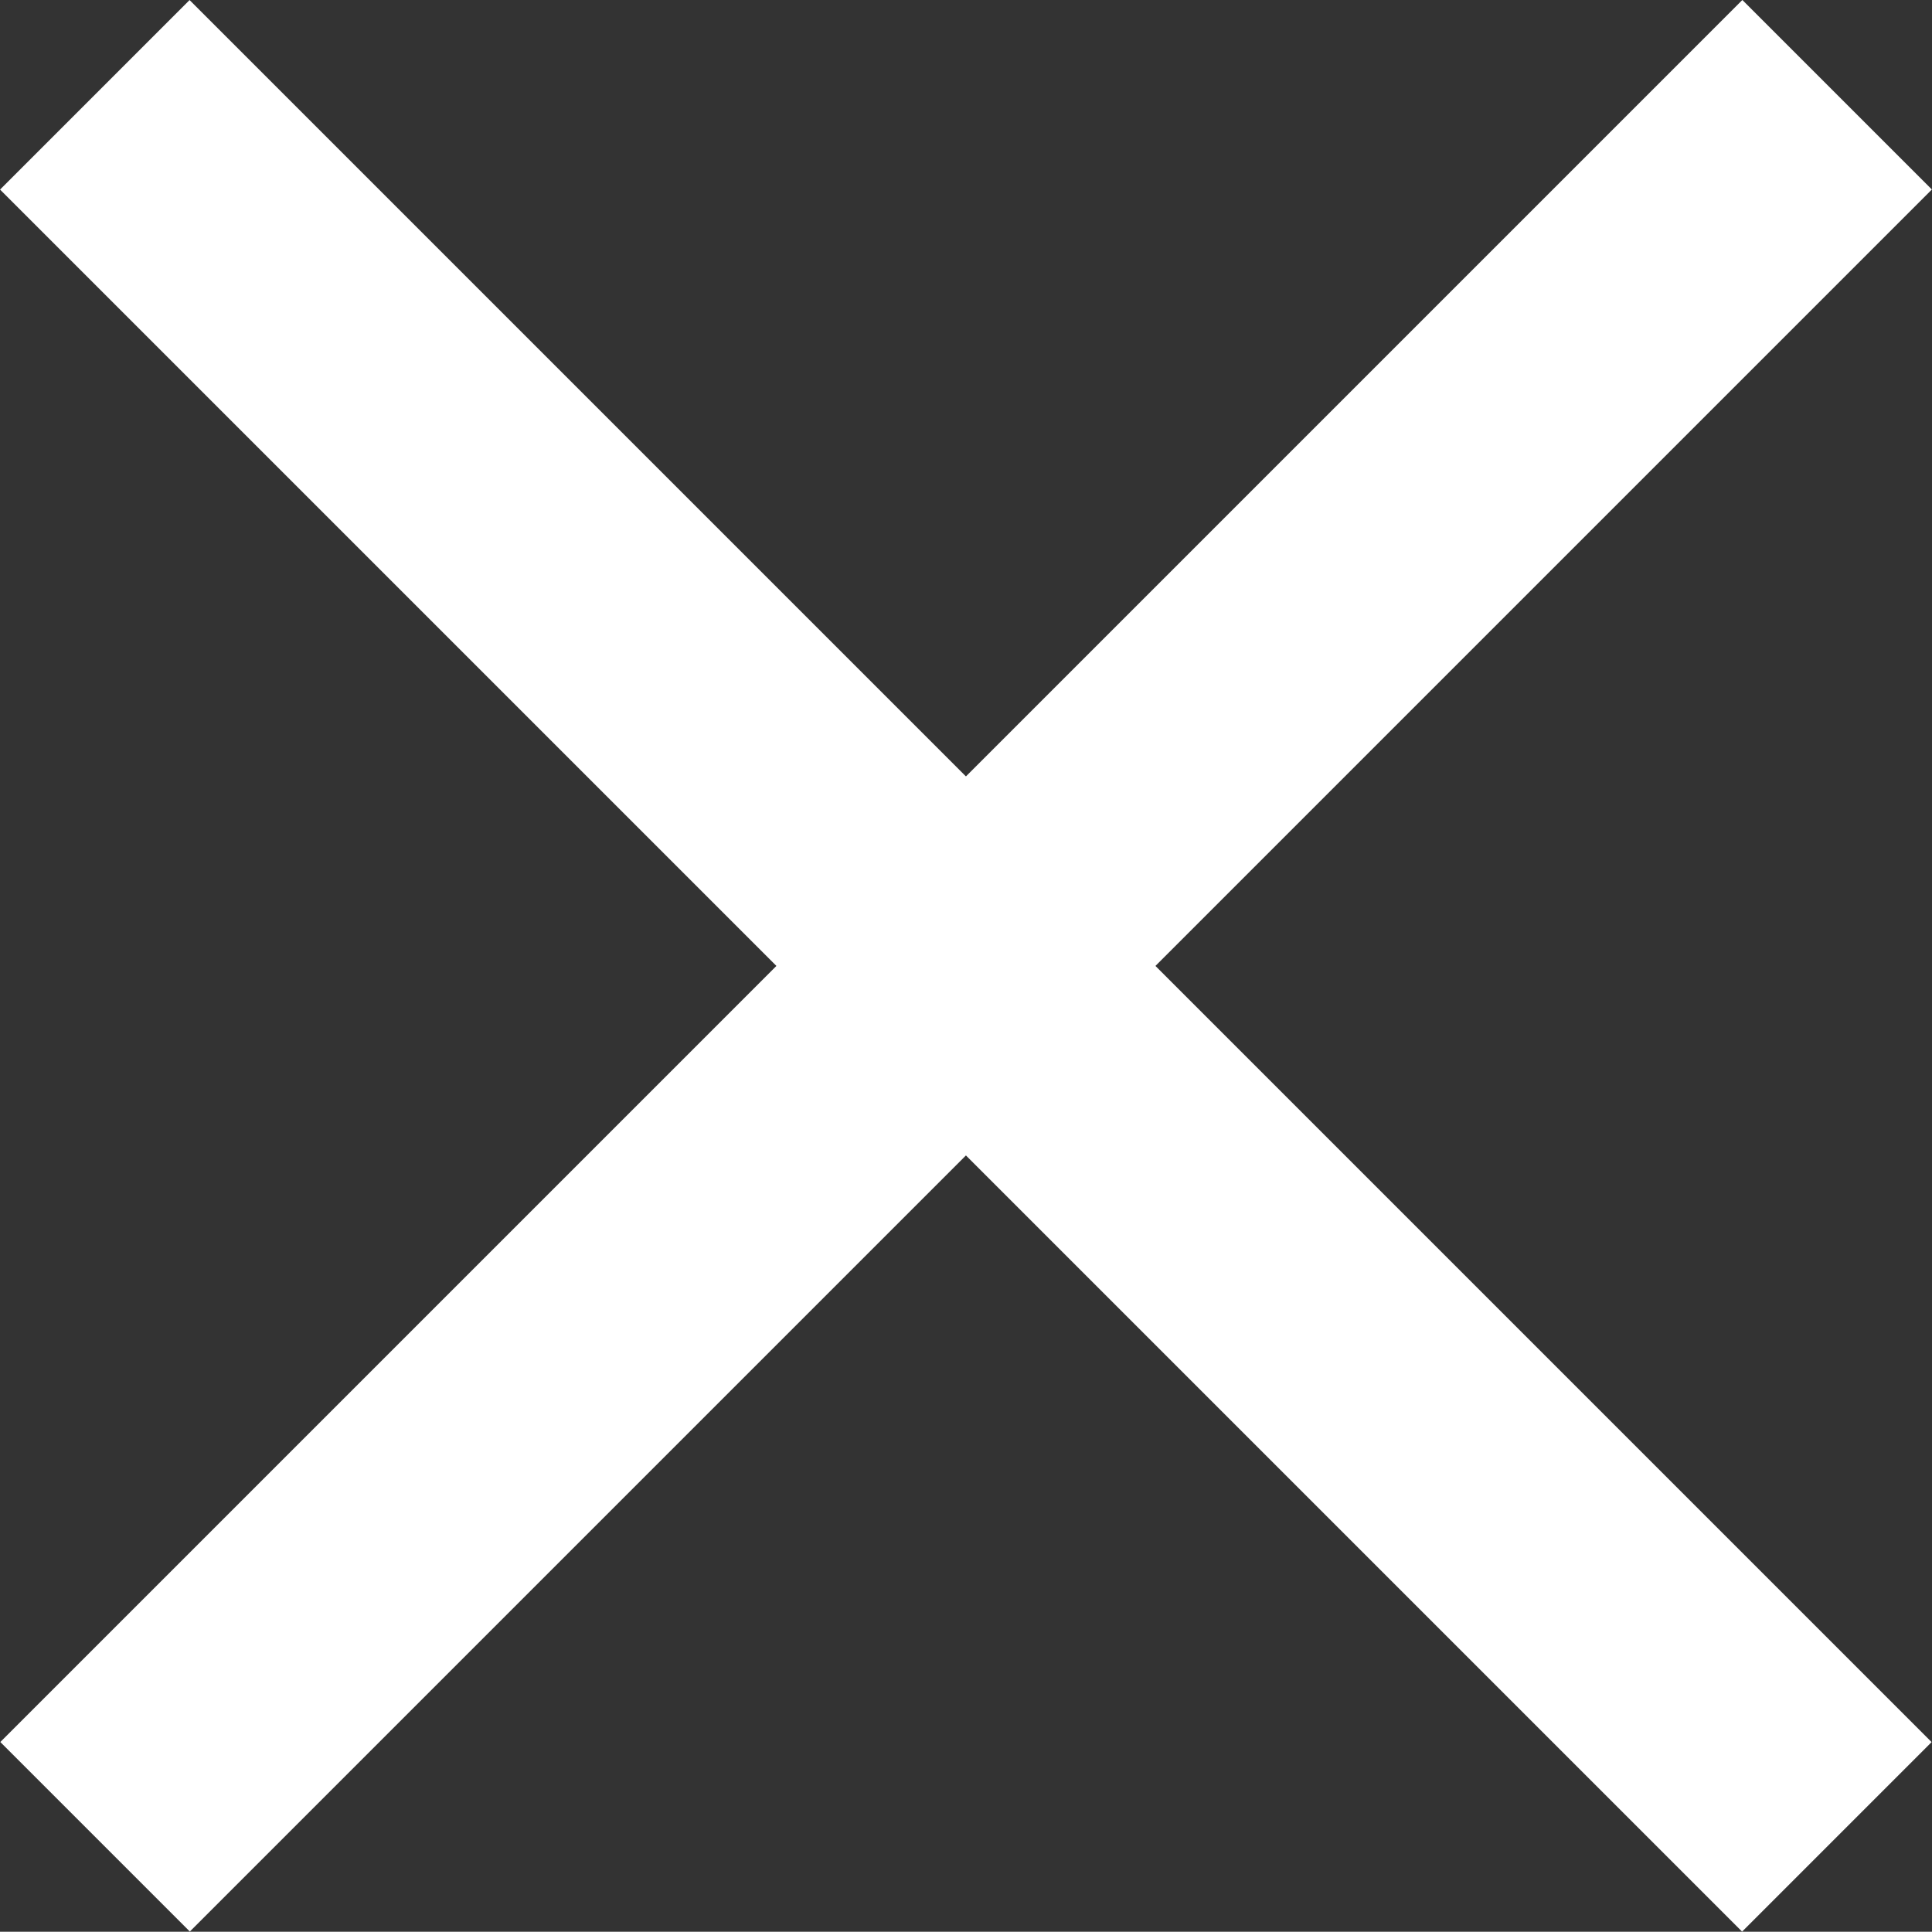 <svg xmlns="http://www.w3.org/2000/svg" width="14.417" height="14.415" viewBox="0 0 14.417 14.415">
  <rect x="0" y="0" width="14.417" height="14.415" fill="#333333" stroke="none"/>
  <g id="Group_12409" data-name="Group 12409" transform="translate(-1860.281 -42.293)">
    <path id="Path_22469" data-name="Path 22469" d="M0,0V18.384" transform="translate(1873.99 43) rotate(45)" fill="none" stroke="#fff" stroke-width="2"/>
    <path id="Path_22470" data-name="Path 22470" d="M0,0V18.384" transform="translate(1873.988 56) rotate(135)" fill="none" stroke="#fff" stroke-width="2"/>
  </g>
</svg>
